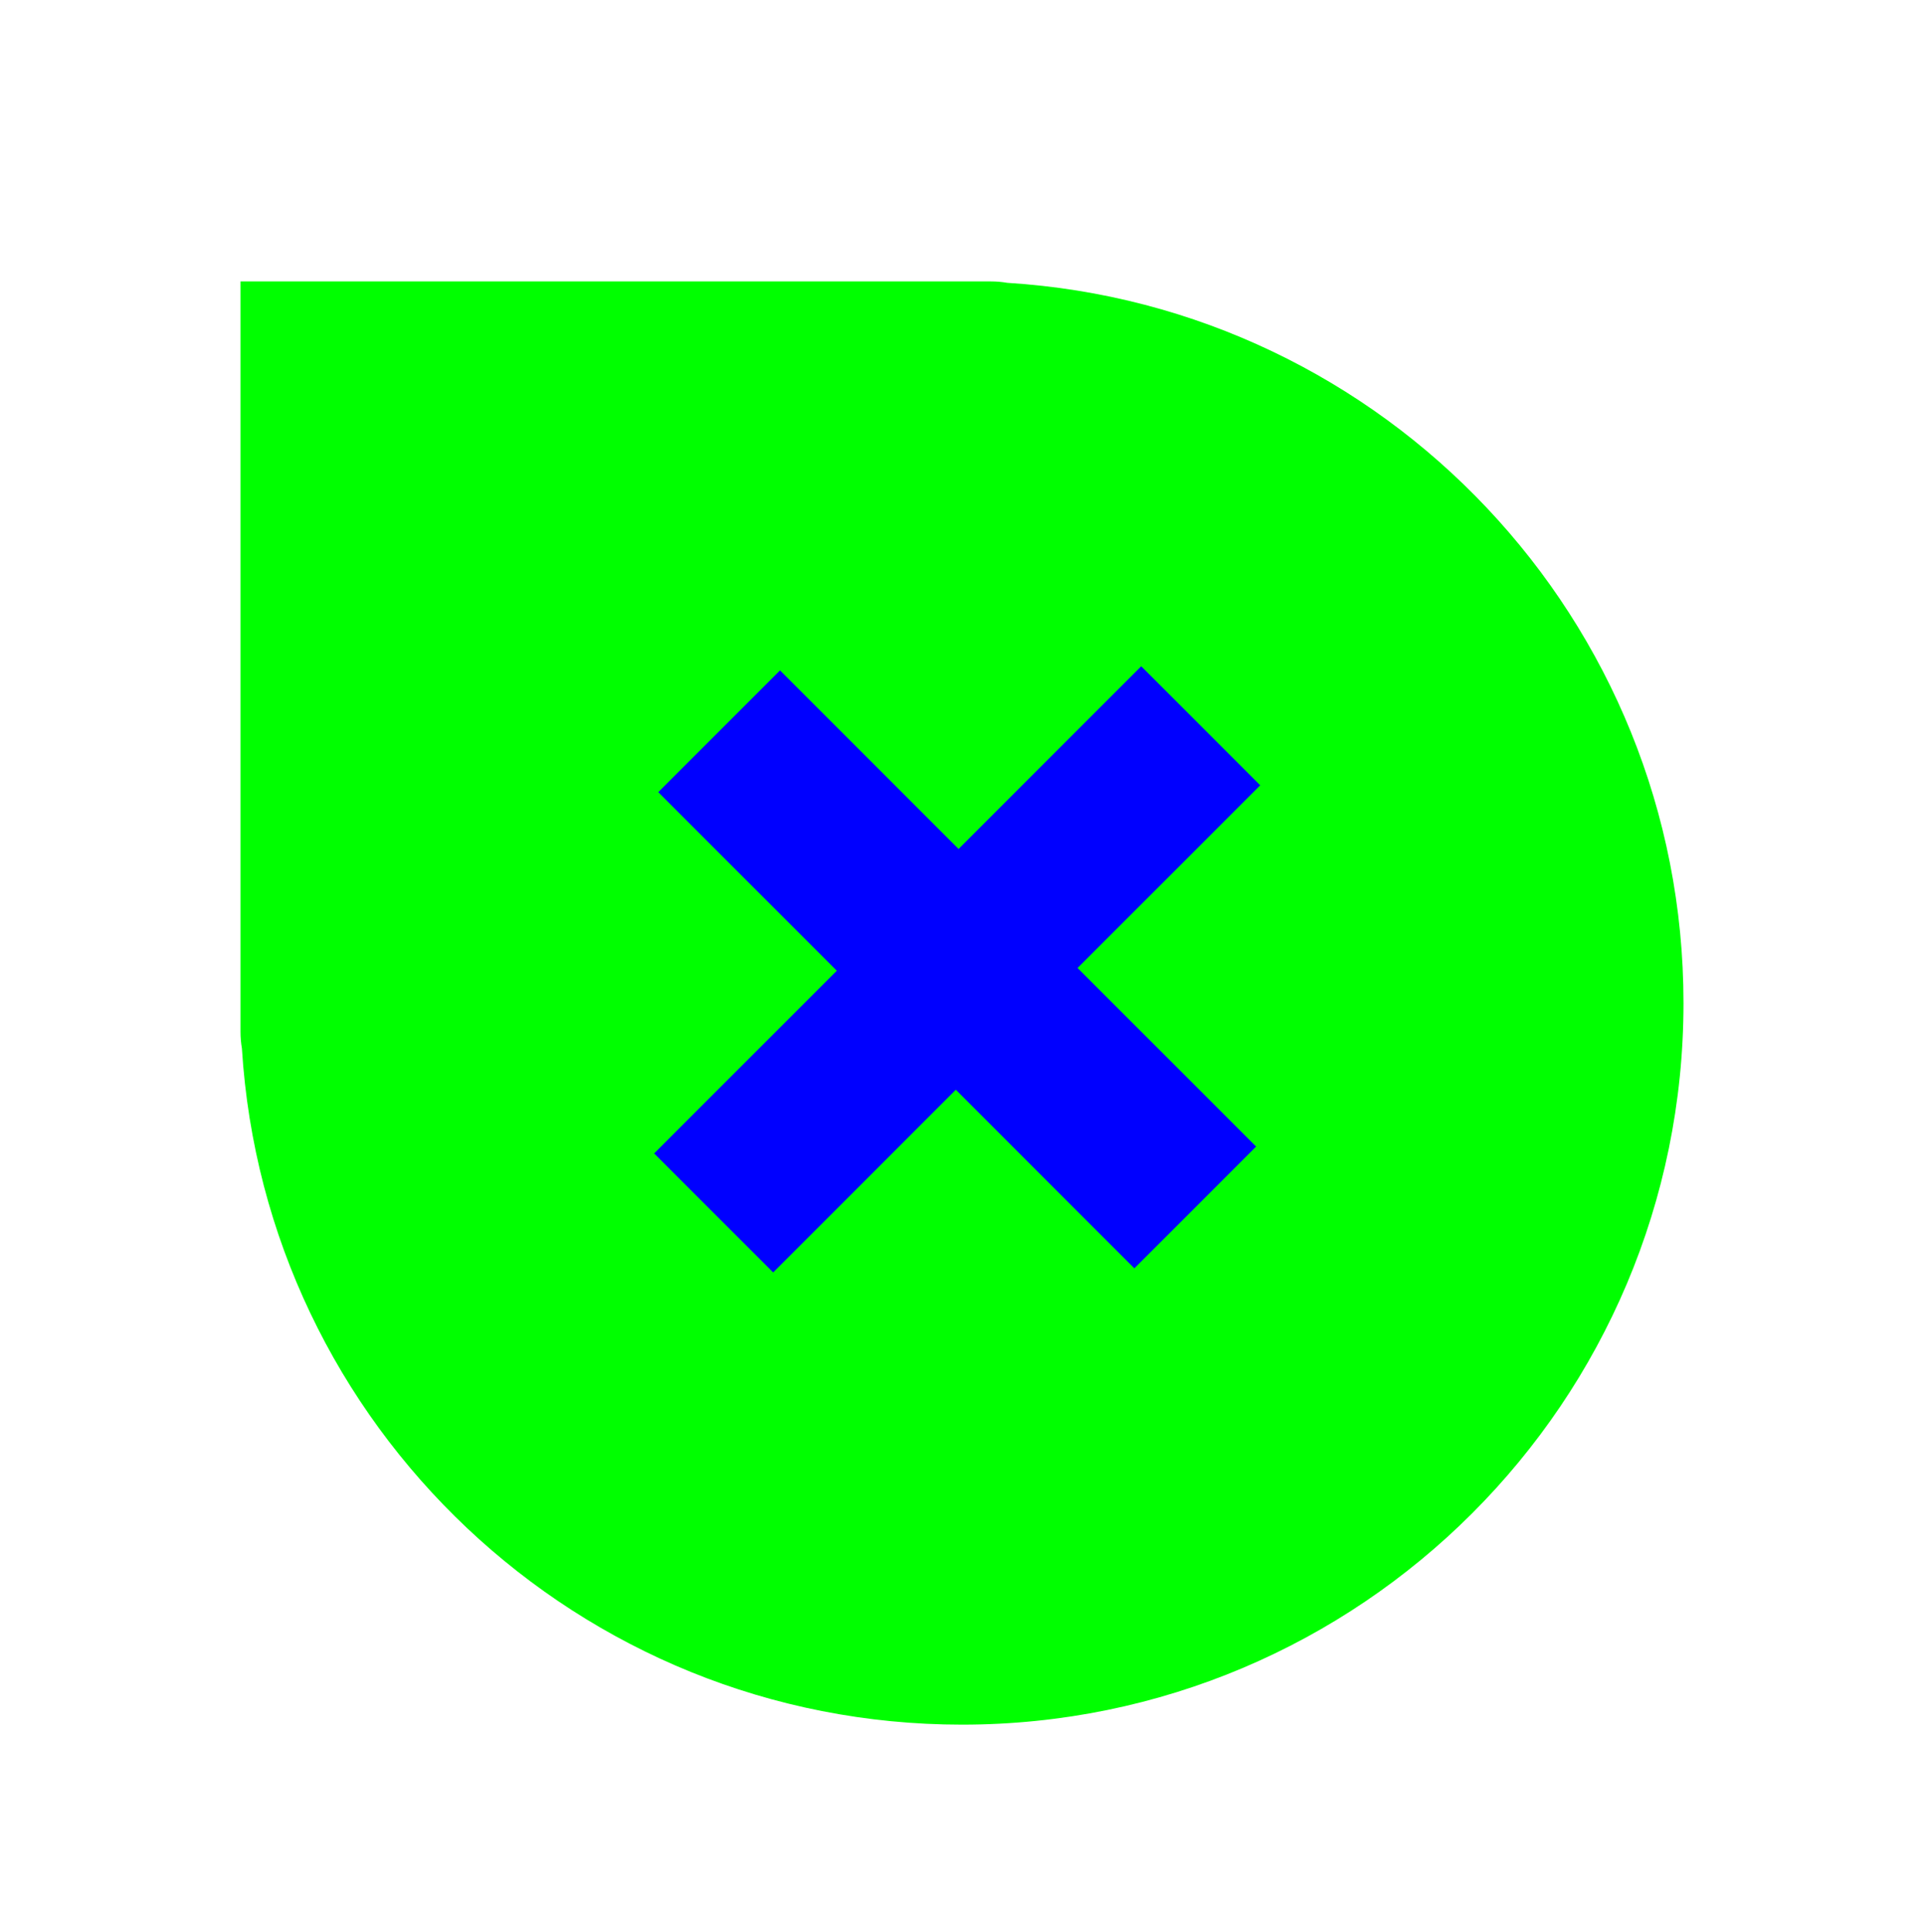 <svg width="256" height="257" viewBox="0 0 256 257" fill="none" xmlns="http://www.w3.org/2000/svg">
<g filter="url(#filter0_d_3_12)">
<path d="M44.8 32.32C41.237 32.32 32 32.32 32 32.32C32 32.32 32 41.614 32 45.12V132.16C32 132.906 32.064 133.636 32.187 134.347C35.297 184.559 77.005 224.32 128 224.32C181.019 224.32 224 181.339 224 128.32C224 77.325 184.239 35.617 134.027 32.506C133.317 32.384 132.586 32.32 131.84 32.32H44.8Z" fill="#00FF00"/>
</g>
<path d="M151.843 88.64L87.04 153.443L102.877 169.28L167.68 104.477L151.843 88.64Z" fill="#0000FF"/>
<path d="M103.787 89.186L87.586 105.387L150.933 168.734L167.134 152.533L103.787 89.186Z" fill="#0000FF"/>
<defs>
<filter id="filter0_d_3_12" x="24.32" y="29.76" width="207.36" height="207.36" filterUnits="userSpaceOnUse" color-interpolation-filters="sRGB">
<feFlood flood-opacity="0" result="BackgroundImageFix"/>
<feColorMatrix in="SourceAlpha" type="matrix" values="0 0 0 0 0 0 0 0 0 0 0 0 0 0 0 0 0 0 127 0" result="hardAlpha"/>
<feOffset dy="5.12"/>
<feGaussianBlur stdDeviation="3.84"/>
<feColorMatrix type="matrix" values="0 0 0 0 0 0 0 0 0 0 0 0 0 0 0 0 0 0 0.2 0"/>
<feBlend mode="normal" in2="BackgroundImageFix" result="effect1_dropShadow_3_12"/>
<feBlend mode="normal" in="SourceGraphic" in2="effect1_dropShadow_3_12" result="shape"/>
</filter>
</defs>
</svg>
